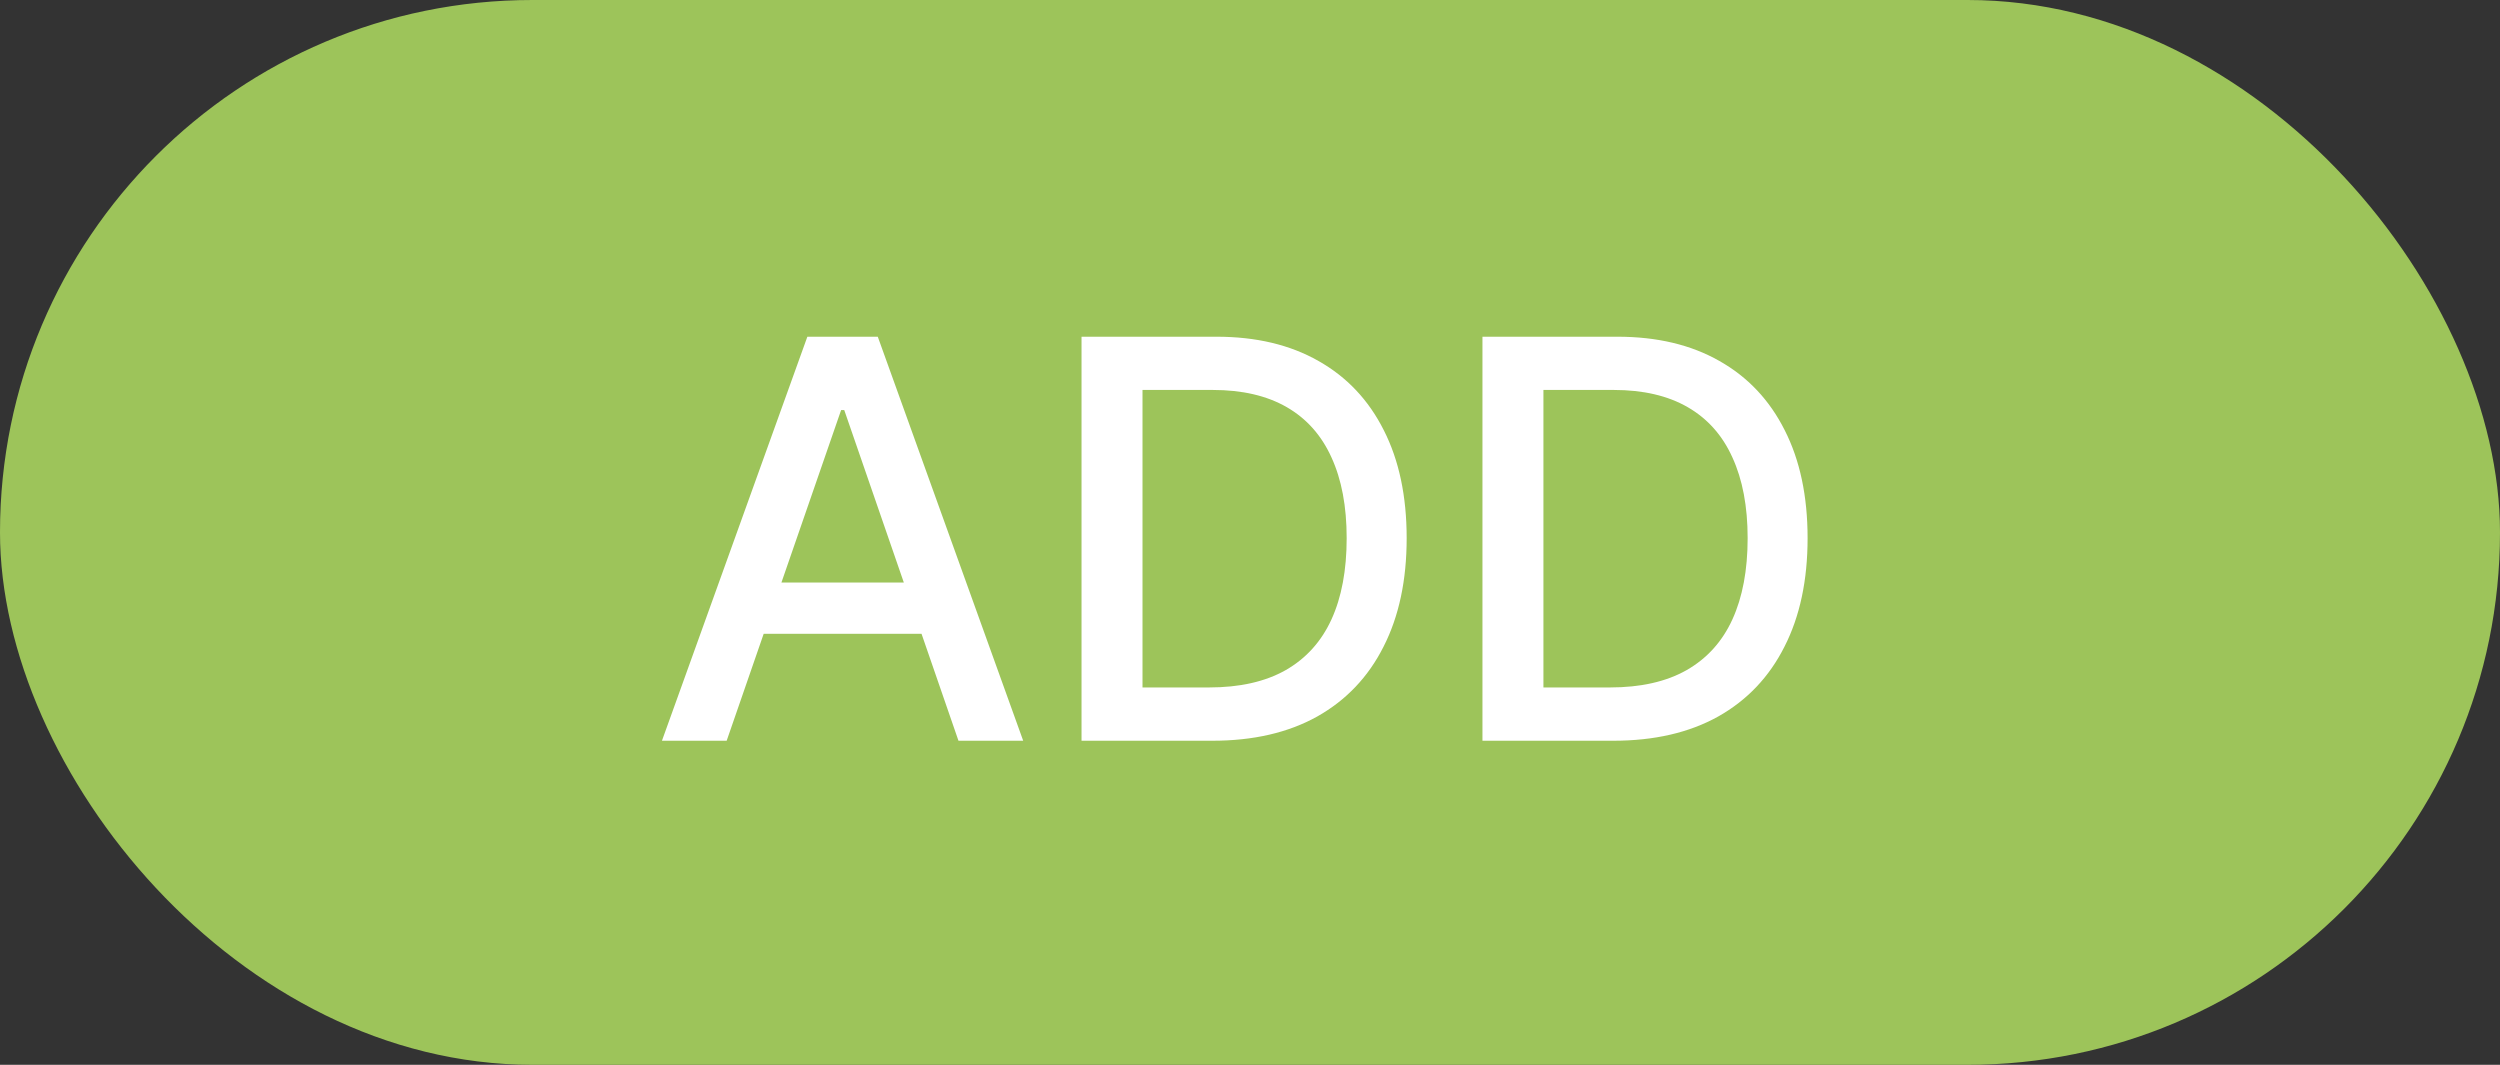 <svg width="54" height="23" viewBox="0 0 54 23" fill="none" xmlns="http://www.w3.org/2000/svg">
<rect x="0" y="0" width="54" height="23" fill="#333333" stroke="none"/>
<rect width="54" height="23" rx="11.5" fill="#9DC45A"/>
<path d="M15.696 16H14.298L17.439 7.273H18.96L22.101 16H20.703L18.236 8.858H18.168L15.696 16ZM15.93 12.582H20.465V13.69H15.93V12.582ZM26.186 16H23.361V7.273H26.276C27.131 7.273 27.865 7.447 28.479 7.797C29.093 8.143 29.563 8.642 29.89 9.293C30.219 9.94 30.384 10.717 30.384 11.624C30.384 12.533 30.218 13.314 29.885 13.967C29.556 14.621 29.078 15.124 28.453 15.476C27.828 15.825 27.073 16 26.186 16ZM24.678 14.849H26.114C26.779 14.849 27.331 14.724 27.772 14.474C28.212 14.222 28.541 13.857 28.76 13.379C28.979 12.899 29.088 12.314 29.088 11.624C29.088 10.939 28.979 10.358 28.76 9.881C28.544 9.403 28.222 9.041 27.793 8.794C27.364 8.547 26.831 8.423 26.195 8.423H24.678V14.849ZM34.847 16H32.021V7.273H34.936C35.791 7.273 36.526 7.447 37.139 7.797C37.753 8.143 38.223 8.642 38.55 9.293C38.879 9.94 39.044 10.717 39.044 11.624C39.044 12.533 38.878 13.314 38.545 13.967C38.216 14.621 37.739 15.124 37.114 15.476C36.489 15.825 35.733 16 34.847 16ZM33.338 14.849H34.774C35.439 14.849 35.992 14.724 36.432 14.474C36.872 14.222 37.202 13.857 37.42 13.379C37.639 12.899 37.749 12.314 37.749 11.624C37.749 10.939 37.639 10.358 37.42 9.881C37.205 9.403 36.882 9.041 36.453 8.794C36.024 8.547 35.492 8.423 34.855 8.423H33.338V14.849Z" fill="white"/>
</svg>
